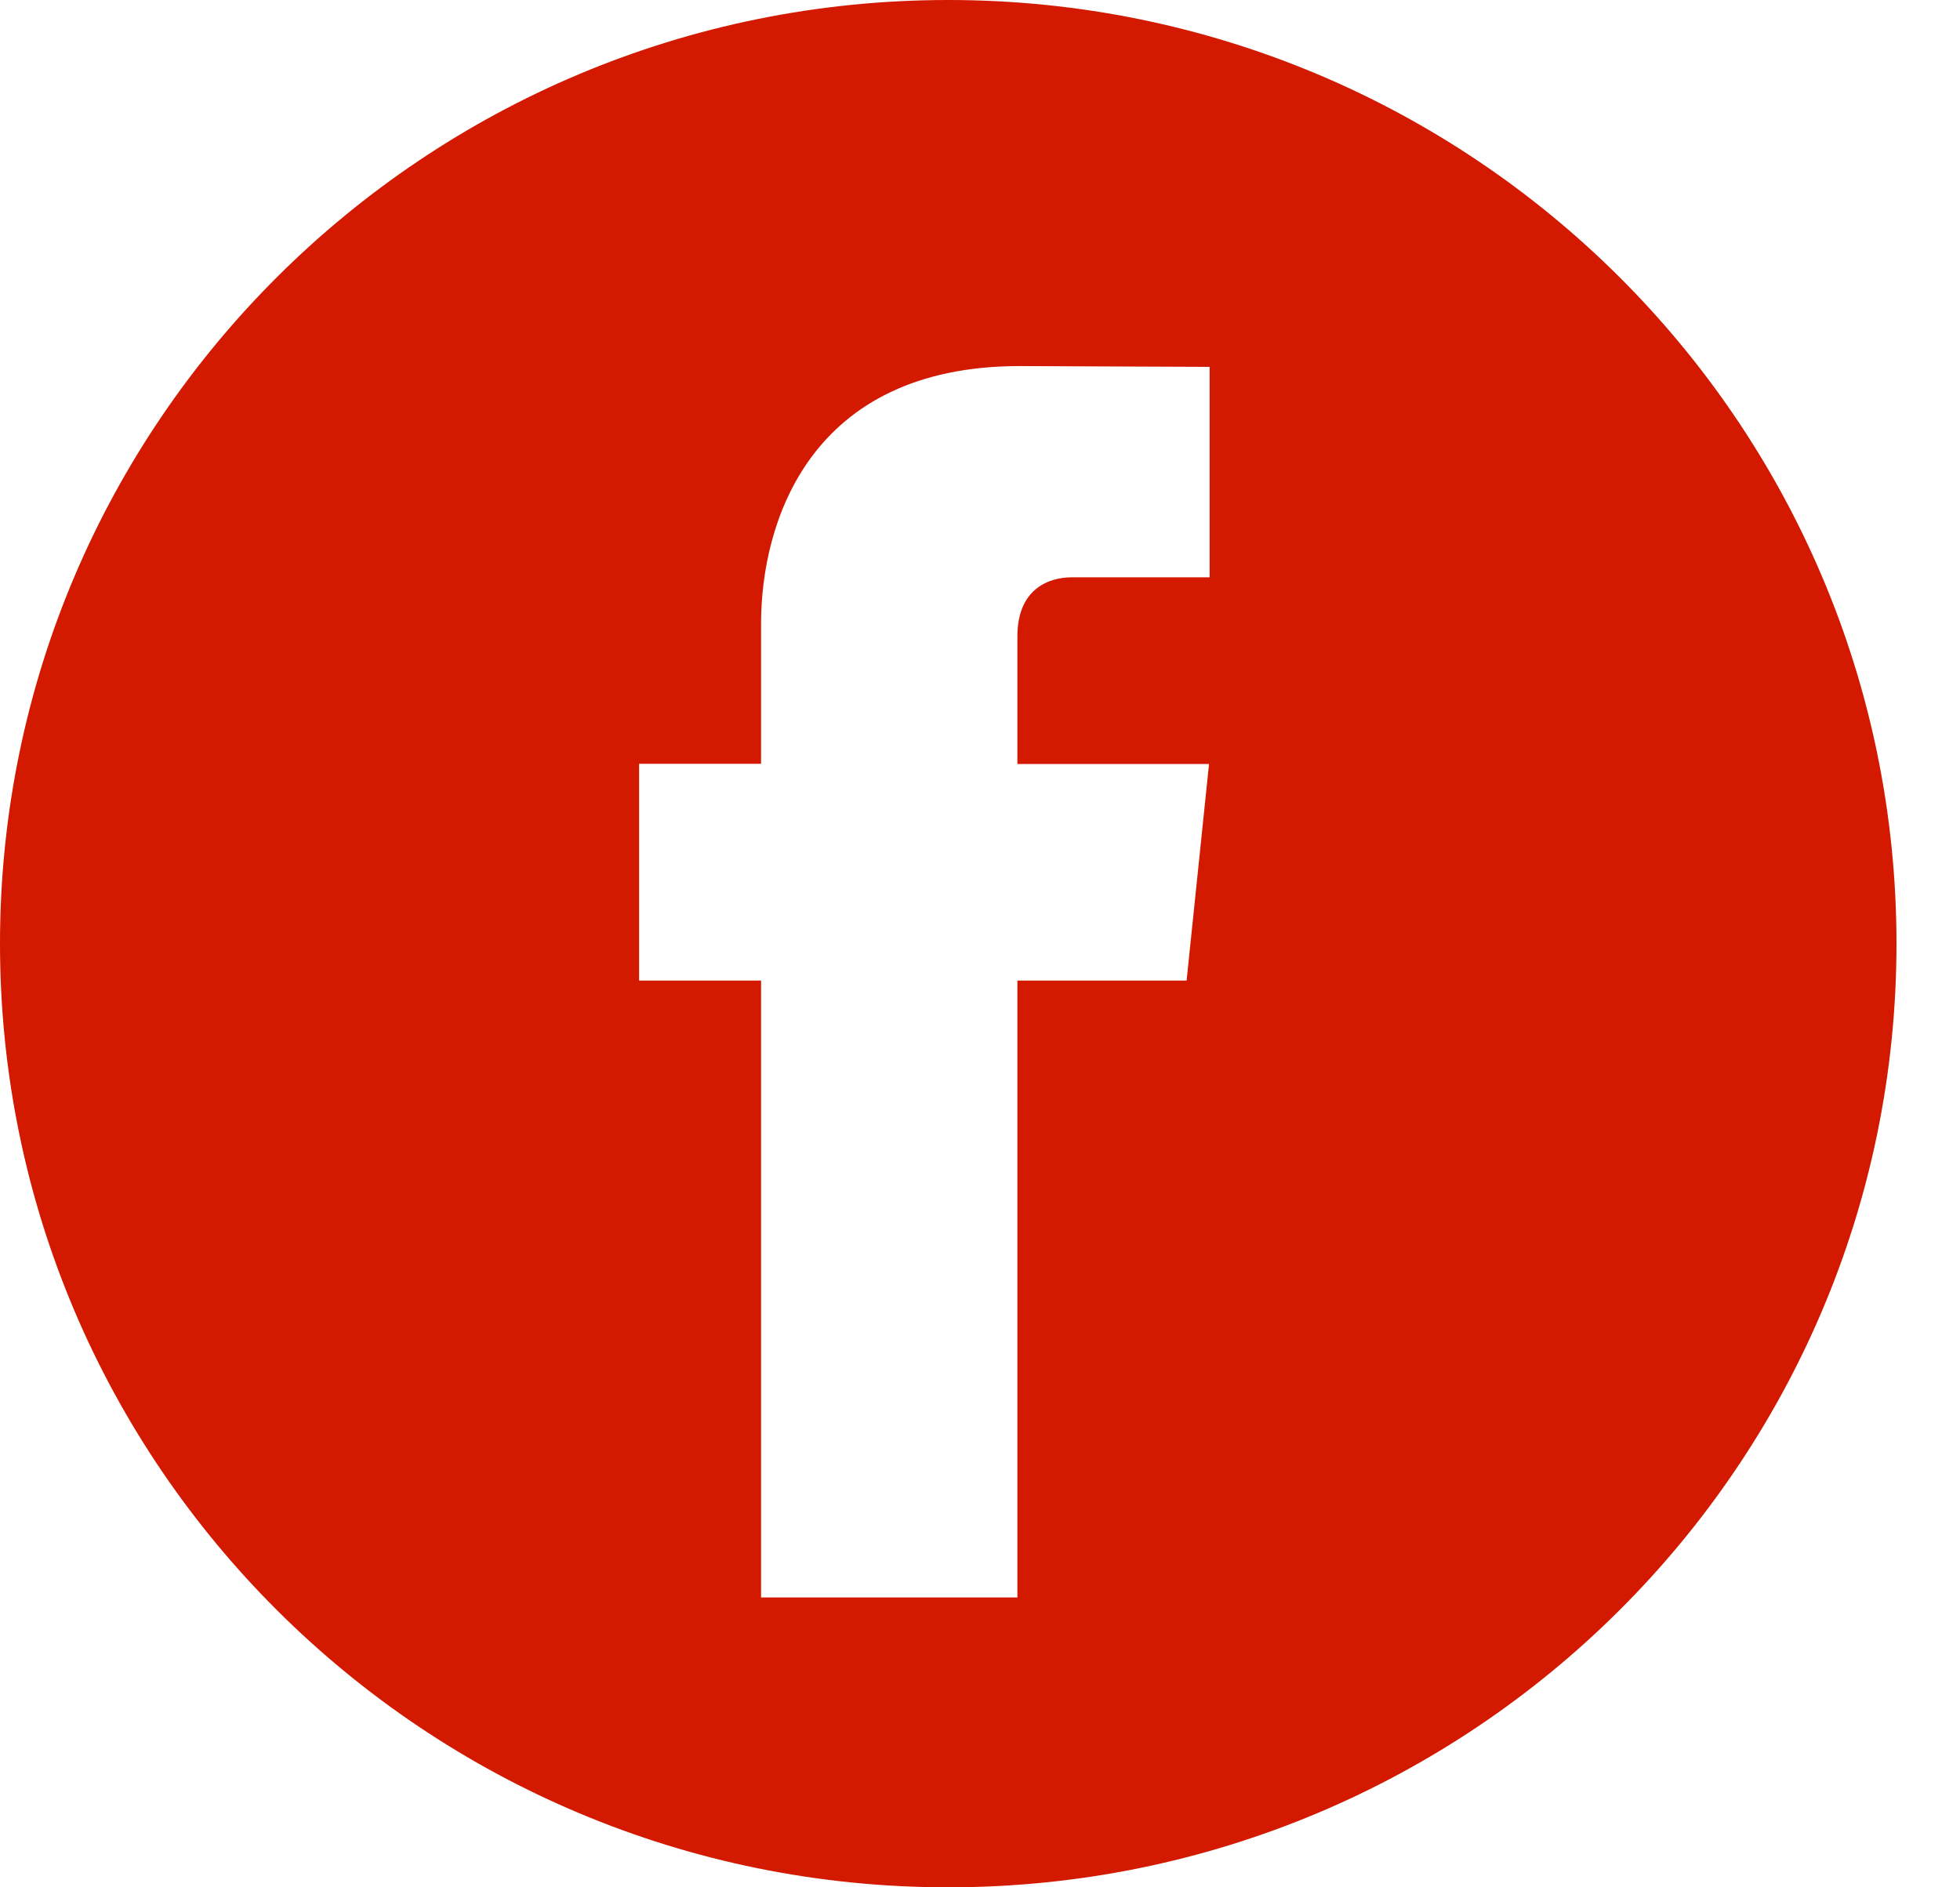 <svg width="27" height="26" viewBox="0 0 27 26" fill="none" xmlns="http://www.w3.org/2000/svg">
<g clip-path="url(#clip0)">
<path fill-rule="evenodd" clip-rule="evenodd" d="M26.125 13C26.125 20.18 20.277 26 13.062 26C5.848 26 0 20.18 0 13C0 5.82 5.848 0 13.062 0C20.277 0 26.125 5.82 26.125 13ZM14.015 13.509H16.346L16.655 10.525H14.015V8.767C14.015 8.108 14.453 7.953 14.765 7.953H16.663V5.054L14.047 5.043C11.144 5.043 10.484 7.208 10.484 8.59V10.522H8.804V13.509H10.484V22.007H14.015V13.509Z" fill="#D31900"/>
</g>
<defs>
<clipPath id="clip0">
<rect width="26.125" height="26" fill="white"/>
</clipPath>
</defs>
</svg>
